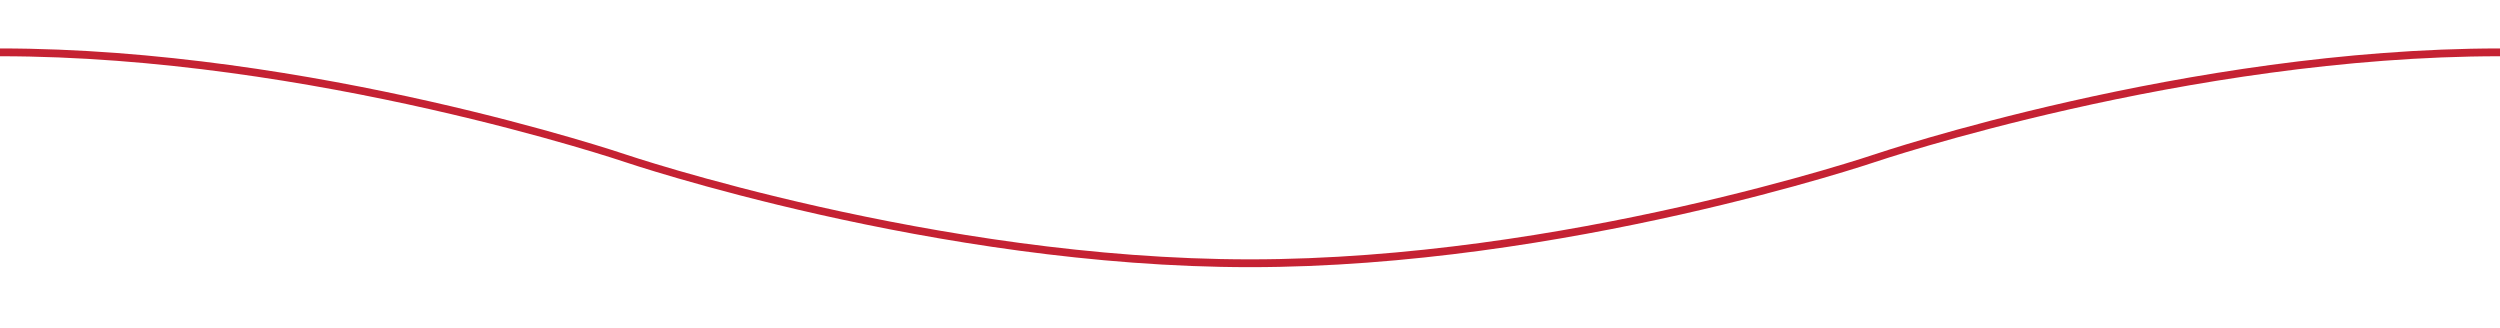 <svg xmlns="http://www.w3.org/2000/svg" width="1600" height="210" viewBox="0 0 1600 210">
<defs>
    <style>
      .cls-1 {
        fill: #c52233;
        fill-rule: evenodd;
      }
    </style>
  </defs>
  <path id="Double_Line_1" data-name="Double Line 1" class="cls-1" d="M-400.034,98.721S-200.02,31,0,31,400,98.721,400,98.721s198.754,67.265,400,67.265,399.96-67.265,399.96-67.265v5S1001.25,170.986,800,170.986s-400-67.265-400-67.265S200.02,36,0,36s-400.034,67.721-400.034,67.721v-5Zm3199.994,5S2601.25,170.986,2400,170.986s-400-67.265-400-67.265S1800.02,36,1600,36s-400.03,67.721-400.03,67.721v-5S1399.98,31,1600,31s400,67.721,400,67.721,198.75,67.265,400,67.265,399.96-67.265,399.96-67.265"/>
</svg>
